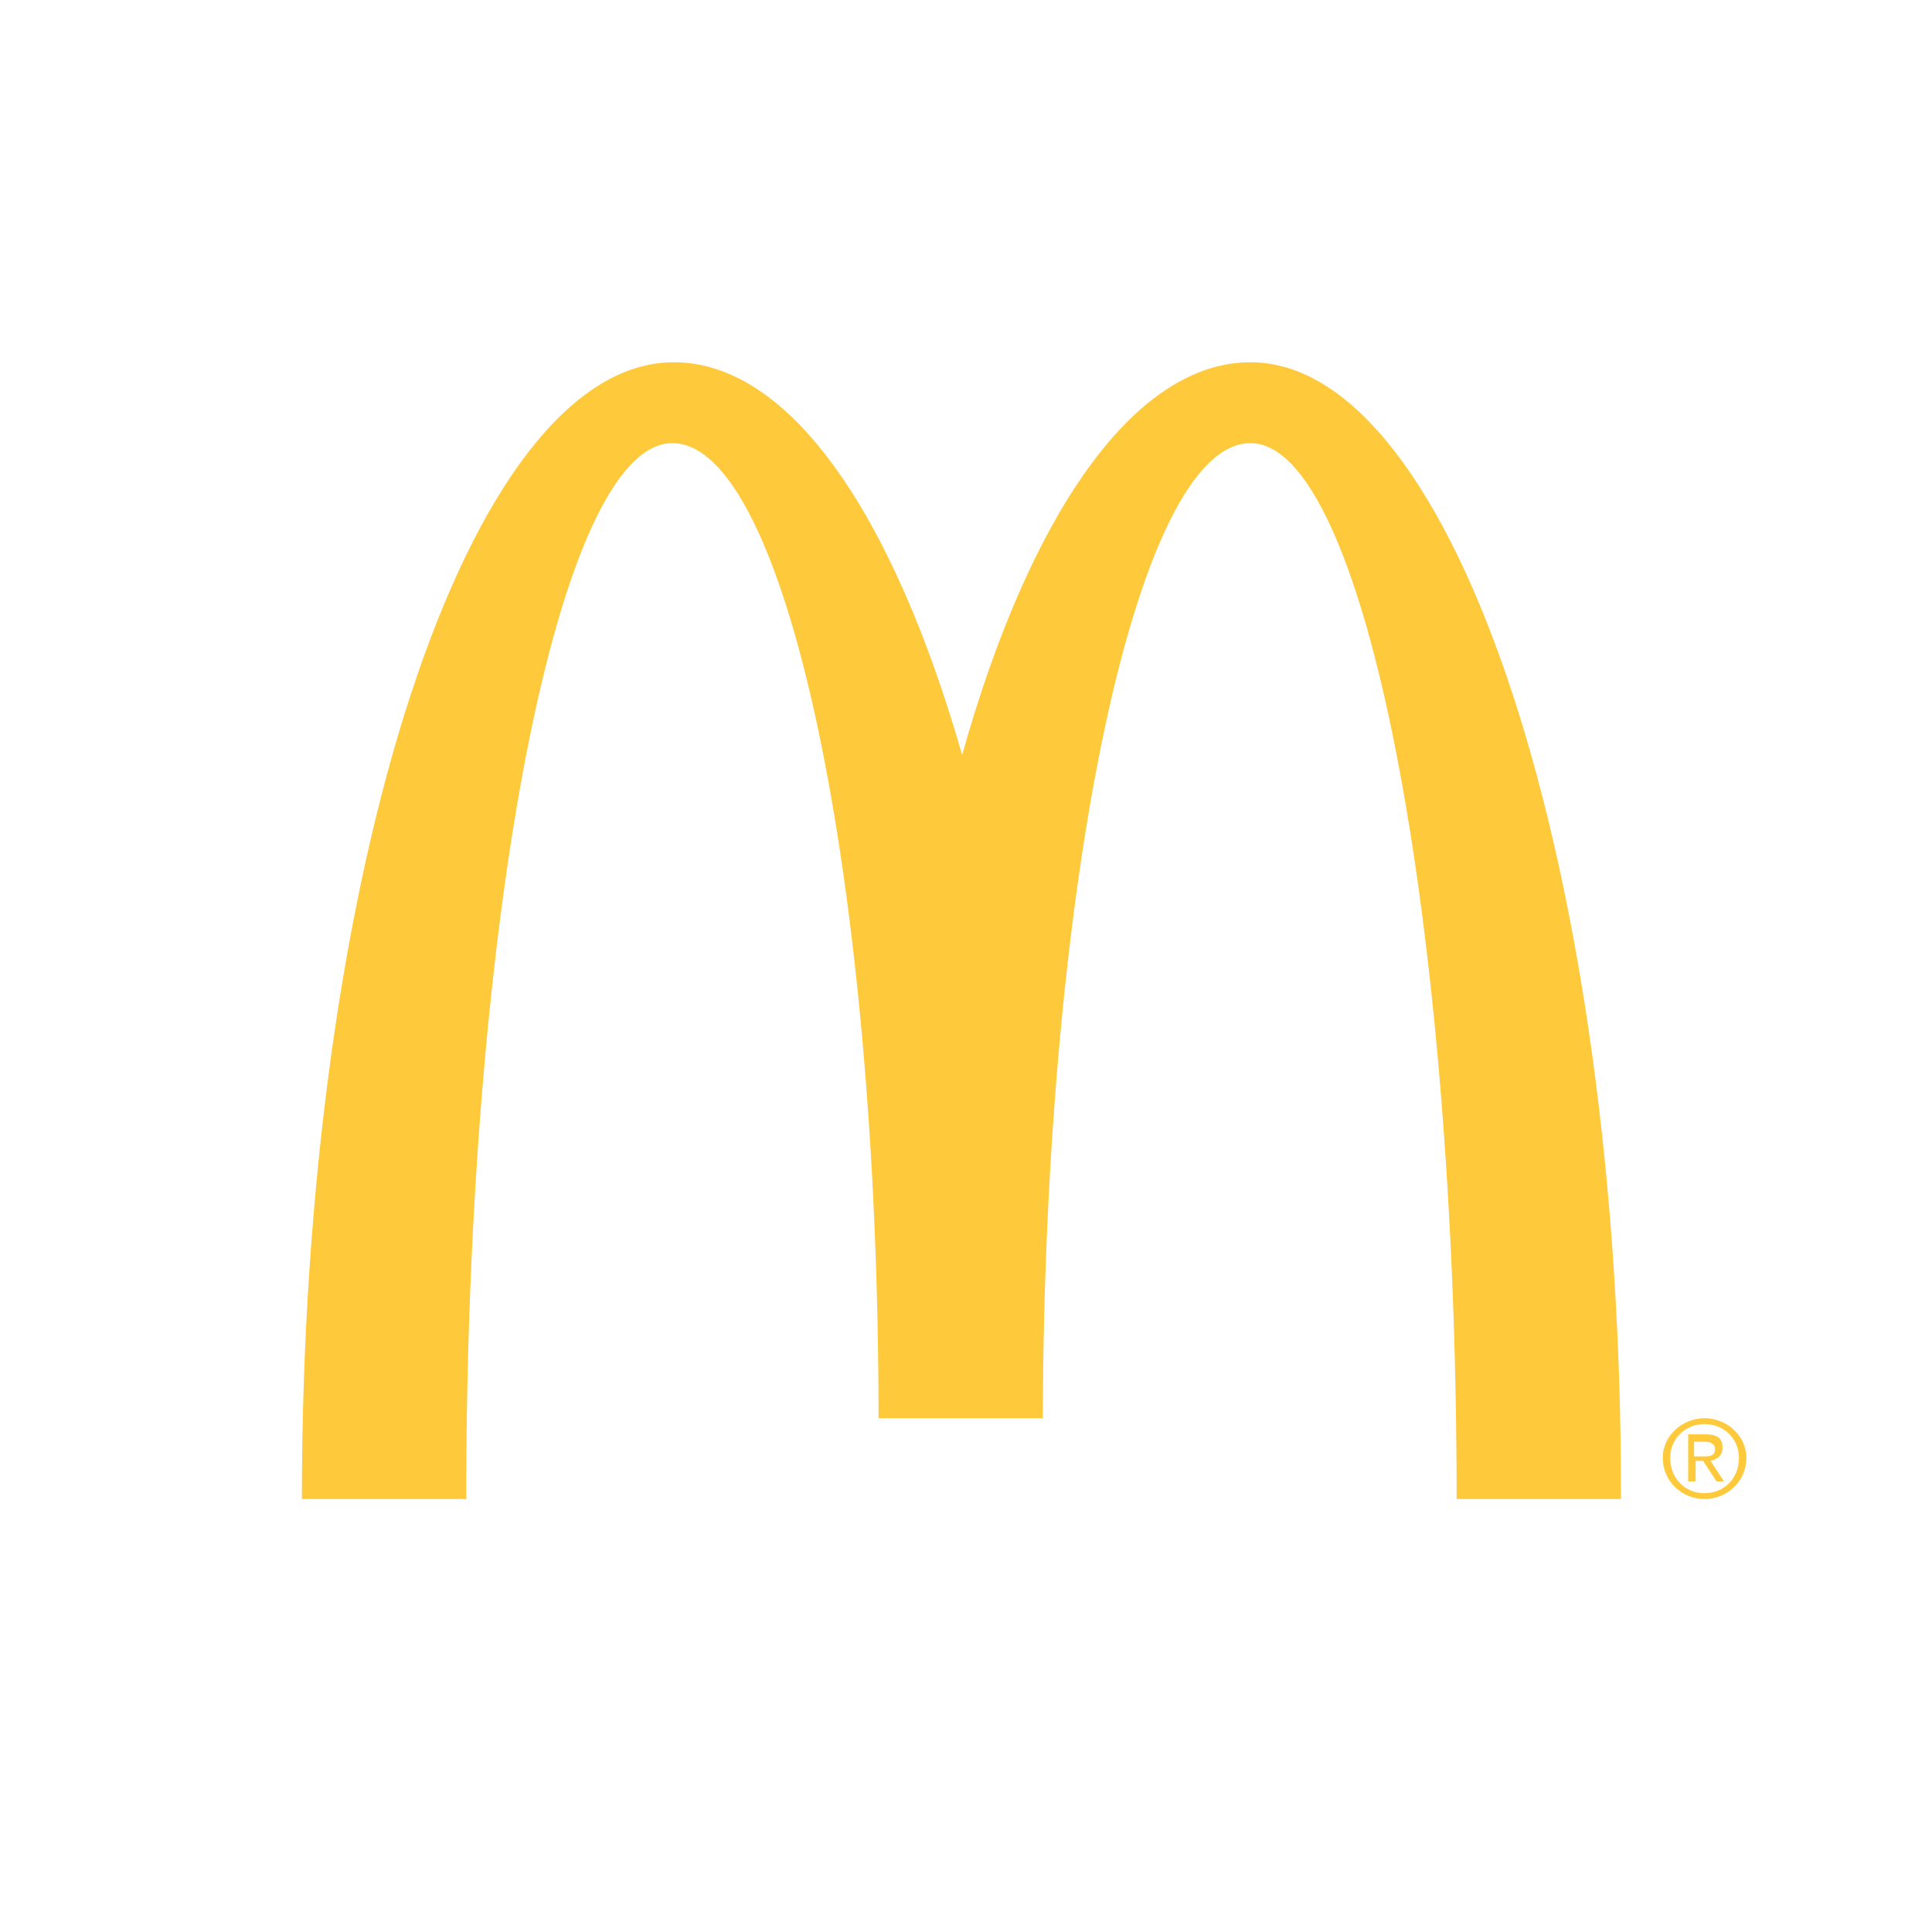 <?xml version="1.0" encoding="UTF-8"?>
<svg width="32px" height="32px" viewBox="0 0 32 32" version="1.1" xmlns="http://www.w3.org/2000/svg" xmlns:xlink="http://www.w3.org/1999/xlink">
    <!-- Generator: Sketch 49.1 (51147) - http://www.bohemiancoding.com/sketch -->
    <title>icons/underlying assets/otc stocks/ic-mcdonalds</title>
    <desc>Created with Sketch.</desc>
    <defs></defs>
    <g id="icons/underlying-assets/otc-stocks/ic-mcdonalds" stroke="none" stroke-width="1" fill="none" fill-rule="evenodd">
        <g id="mcdonalds-logo-1" transform="translate(5, 6)" fill="#FECA3C" fill-rule="nonzero">
            <path d="M15.711,1.34 C17.592,1.34 19.126,9.159 19.126,18.829 L21.848,18.829 C21.872,8.428 19.101,0 15.711,0 C13.782,0 12.05,2.533 10.936,6.504 C9.798,2.533 8.091,0 6.161,0 C2.746,0 0,8.428 0,18.829 L2.722,18.829 C2.722,9.159 4.256,1.34 6.136,1.34 C8.017,1.34 9.551,8.574 9.551,17.49 L12.272,17.49 C12.297,8.574 13.831,1.34 15.711,1.34 Z" id="Shape"></path>
            <path d="M23.233,17.49 C23.604,17.49 23.926,17.782 23.926,18.147 C23.926,18.537 23.604,18.829 23.233,18.829 C22.862,18.829 22.54,18.537 22.54,18.147 C22.54,17.782 22.862,17.49 23.233,17.49 Z M23.233,18.732 C23.555,18.732 23.802,18.488 23.802,18.147 C23.802,17.831 23.555,17.587 23.233,17.587 C22.911,17.587 22.664,17.831 22.664,18.147 C22.664,18.488 22.911,18.732 23.233,18.732 Z M22.961,17.758 L23.258,17.758 C23.456,17.758 23.53,17.831 23.53,17.977 C23.53,18.123 23.431,18.172 23.332,18.196 L23.555,18.537 L23.431,18.537 L23.208,18.196 L23.085,18.196 L23.085,18.537 L22.961,18.537 L22.961,17.758 Z M23.085,18.123 L23.208,18.123 C23.307,18.123 23.406,18.123 23.406,18.001 C23.406,17.904 23.307,17.879 23.233,17.879 L23.06,17.879 L23.06,18.123 L23.085,18.123 Z" id="Shape"></path>
        </g>
    </g>
</svg>